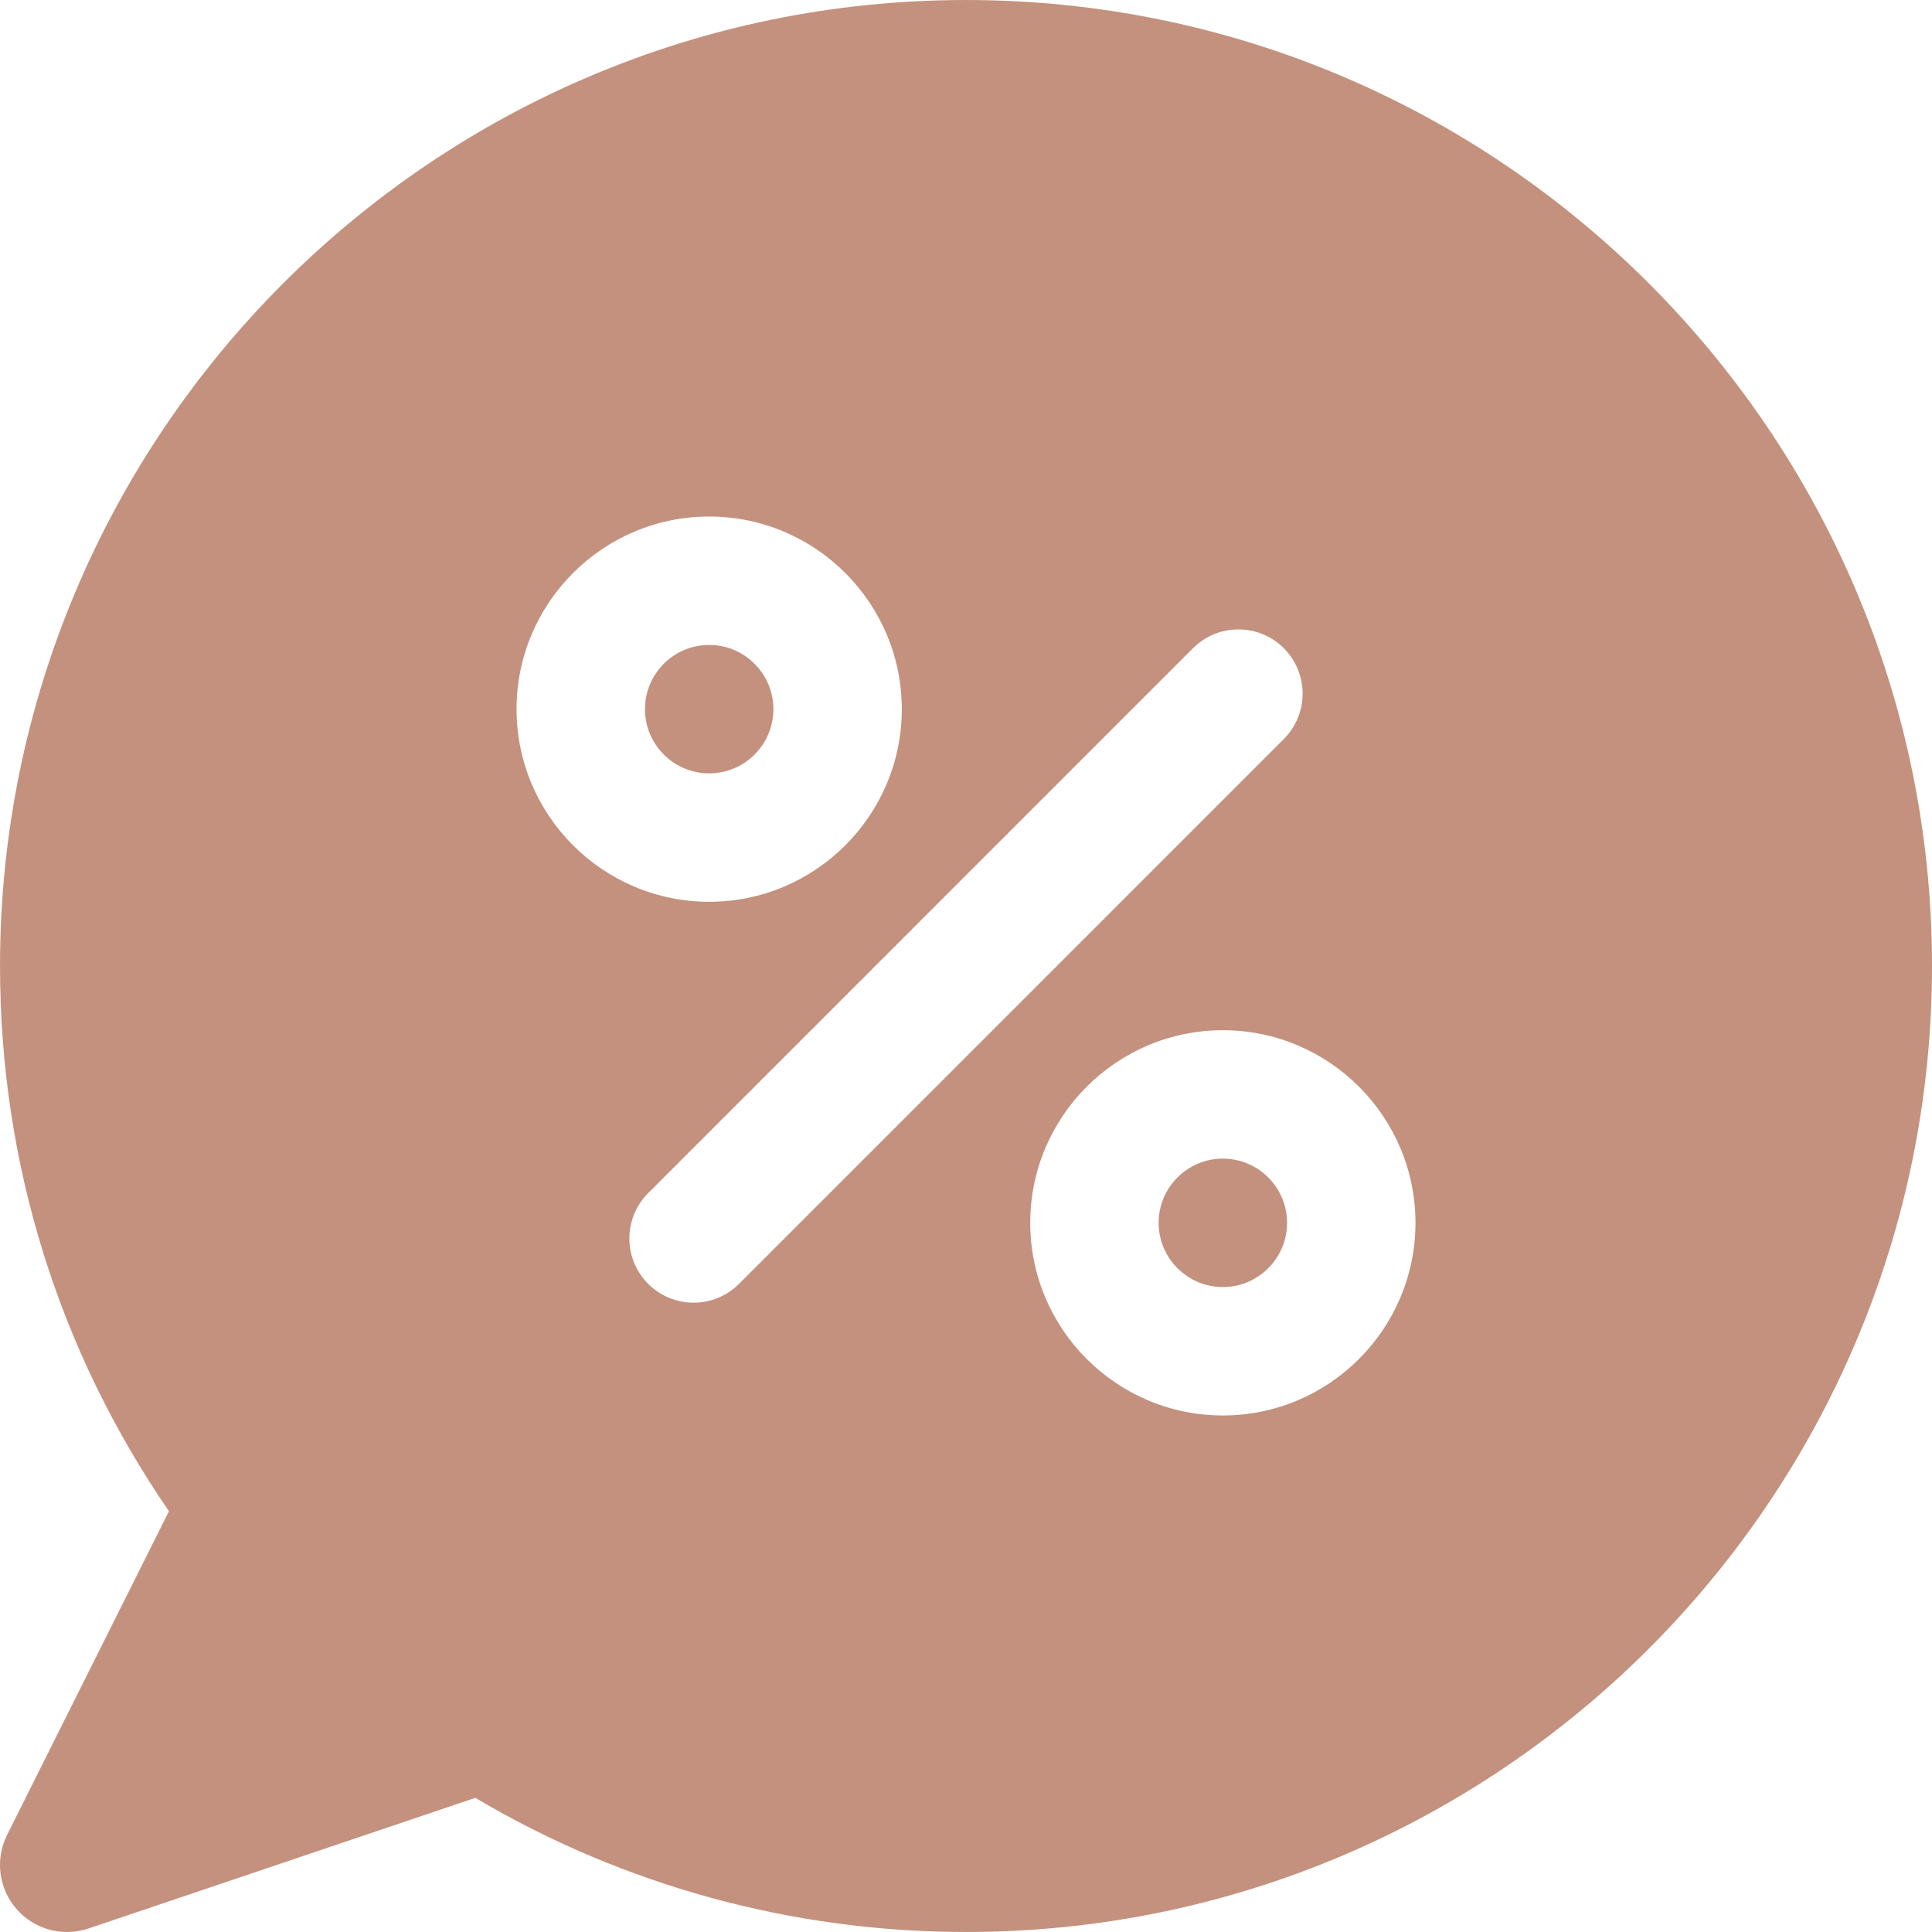 <?xml version="1.0" encoding="iso-8859-1"?>
<!-- Generator: Adobe Illustrator 19.0.0, SVG Export Plug-In . SVG Version: 6.00 Build 0)  -->
<svg fill="rgb(195, 145, 125)" version="1.1" id="Layer_1" xmlns="http://www.w3.org/2000/svg" xmlns:xlink="http://www.w3.org/1999/xlink" x="0px" y="0px"
	 viewBox="0 0 511.999 511.999" style="enable-background:new 0 0 511.999 511.999;" xml:space="preserve">
<g>
	<g>
		<path d="M324.068,307.048c-9.383,0-17.016,7.633-17.016,17.016s7.633,17.016,17.016,17.016s17.016-7.633,17.016-17.016
			S333.451,307.048,324.068,307.048z"/>
	</g>
</g>
<g>
	<g>
		<path d="M187.939,170.918c-9.383,0-17.016,7.633-17.016,17.016s7.633,17.016,17.016,17.016c9.383,0,17.016-7.633,17.016-17.016
			S197.321,170.918,187.939,170.918z"/>
	</g>
</g>
<g>
	<g>
		<path d="M256.004,0.003C114.844,0.003,0.007,114.84,0.007,255.999c0,52.101,15.443,101.821,44.767,144.494l-42.896,85.79
			c-3.224,6.437-2.238,14.18,2.492,19.62c3.434,3.944,8.353,6.093,13.404,6.093c1.906,0,3.822-0.299,5.683-0.93l102.507-34.62
			c39.317,23.286,84.095,35.55,130.037,35.55c141.16,0,255.997-114.837,255.997-255.997S397.162,0.003,256.004,0.003z
			 M136.89,187.935c0-28.149,22.899-51.049,51.049-51.049c28.149,0,51.049,22.899,51.049,51.049s-22.899,51.049-51.049,51.049
			C159.789,238.983,136.89,216.084,136.89,187.935z M195.838,340.239c-3.324,3.324-7.678,4.986-12.031,4.986
			c-4.353,0-8.708-1.662-12.03-4.986c-6.646-6.647-6.646-17.416,0-24.062l144.383-144.394c6.647-6.647,17.416-6.647,24.062,0
			c6.647,6.646,6.647,17.416,0,24.062L195.838,340.239z M324.068,375.113c-28.149,0-51.049-22.899-51.049-51.049
			s22.899-51.049,51.049-51.049s51.049,22.899,51.049,51.049S352.218,375.113,324.068,375.113z"/>
	</g>
</g>
<g>
</g>
<g>
</g>
<g>
</g>
<g>
</g>
<g>
</g>
<g>
</g>
<g>
</g>
<g>
</g>
<g>
</g>
<g>
</g>
<g>
</g>
<g>
</g>
<g>
</g>
<g>
</g>
<g>
</g>
</svg>
